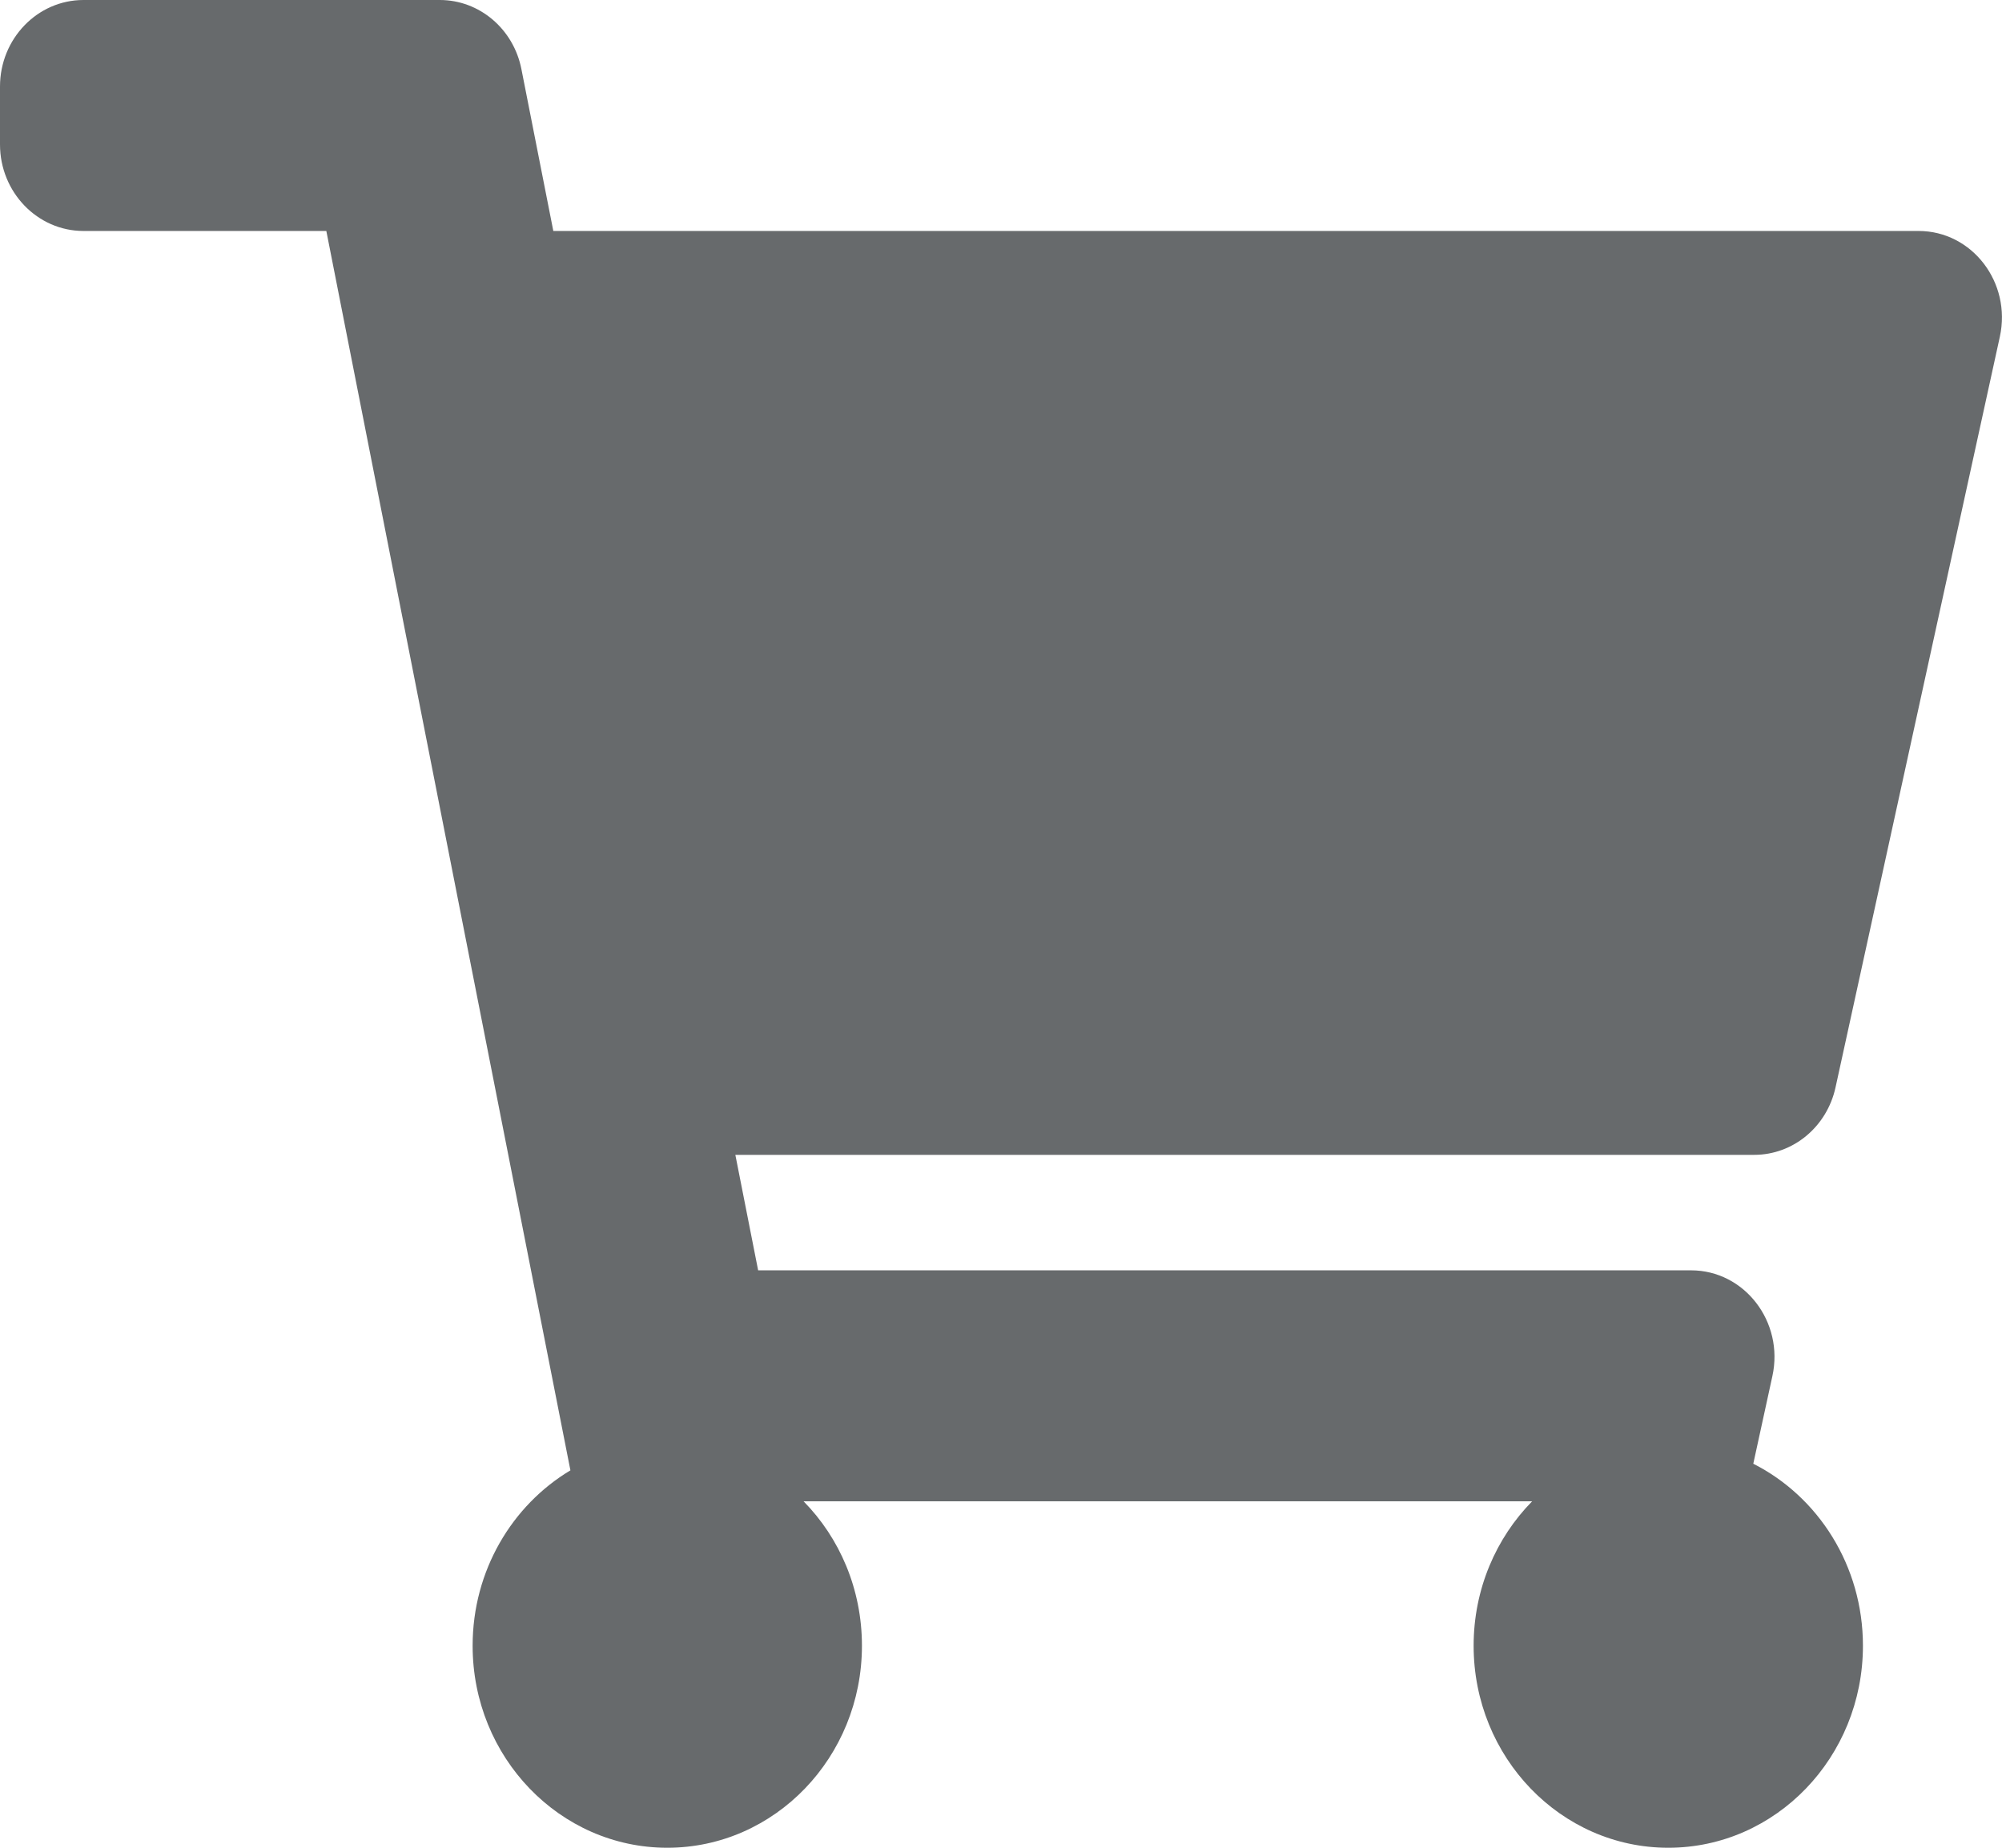 <?xml version="1.0" encoding="UTF-8"?>
<svg width="13px" height="12px" viewBox="0 0 13 12" version="1.1" xmlns="http://www.w3.org/2000/svg" xmlns:xlink="http://www.w3.org/1999/xlink">
    <!-- Generator: Sketch 58 (84663) - https://sketch.com -->
    <title>icons/web-application/shopping-cart</title>
    <desc>Created with Sketch.</desc>
    <g id="icons/web-application/shopping-cart" stroke="none" stroke-width="1" fill="none" fill-rule="evenodd">
        <g id="shopping-cart" fill="#676A6C" fill-rule="nonzero">
            <path d="M11.919,7.062 L12.986,2.187 C13.063,1.835 12.806,1.5 12.458,1.5 L3.593,1.5 L3.386,0.45 C3.335,0.188 3.113,0 2.856,0 L0.542,0 C0.243,0 0,0.252 0,0.562 L0,0.938 C0,1.248 0.243,1.5 0.542,1.5 L2.119,1.5 L3.704,9.549 C3.325,9.776 3.069,10.201 3.069,10.688 C3.069,11.412 3.635,12 4.333,12 C5.031,12 5.597,11.412 5.597,10.688 C5.597,10.32 5.452,9.988 5.218,9.75 L9.949,9.75 C9.715,9.988 9.569,10.32 9.569,10.688 C9.569,11.412 10.135,12 10.833,12 C11.531,12 12.097,11.412 12.097,10.688 C12.097,10.168 11.806,9.719 11.385,9.506 L11.509,8.937 C11.586,8.585 11.328,8.25 10.981,8.25 L4.923,8.25 L4.775,7.5 L11.391,7.5 C11.644,7.5 11.863,7.318 11.919,7.062 Z" id="Path"></path>
        </g>
    </g>
</svg>
